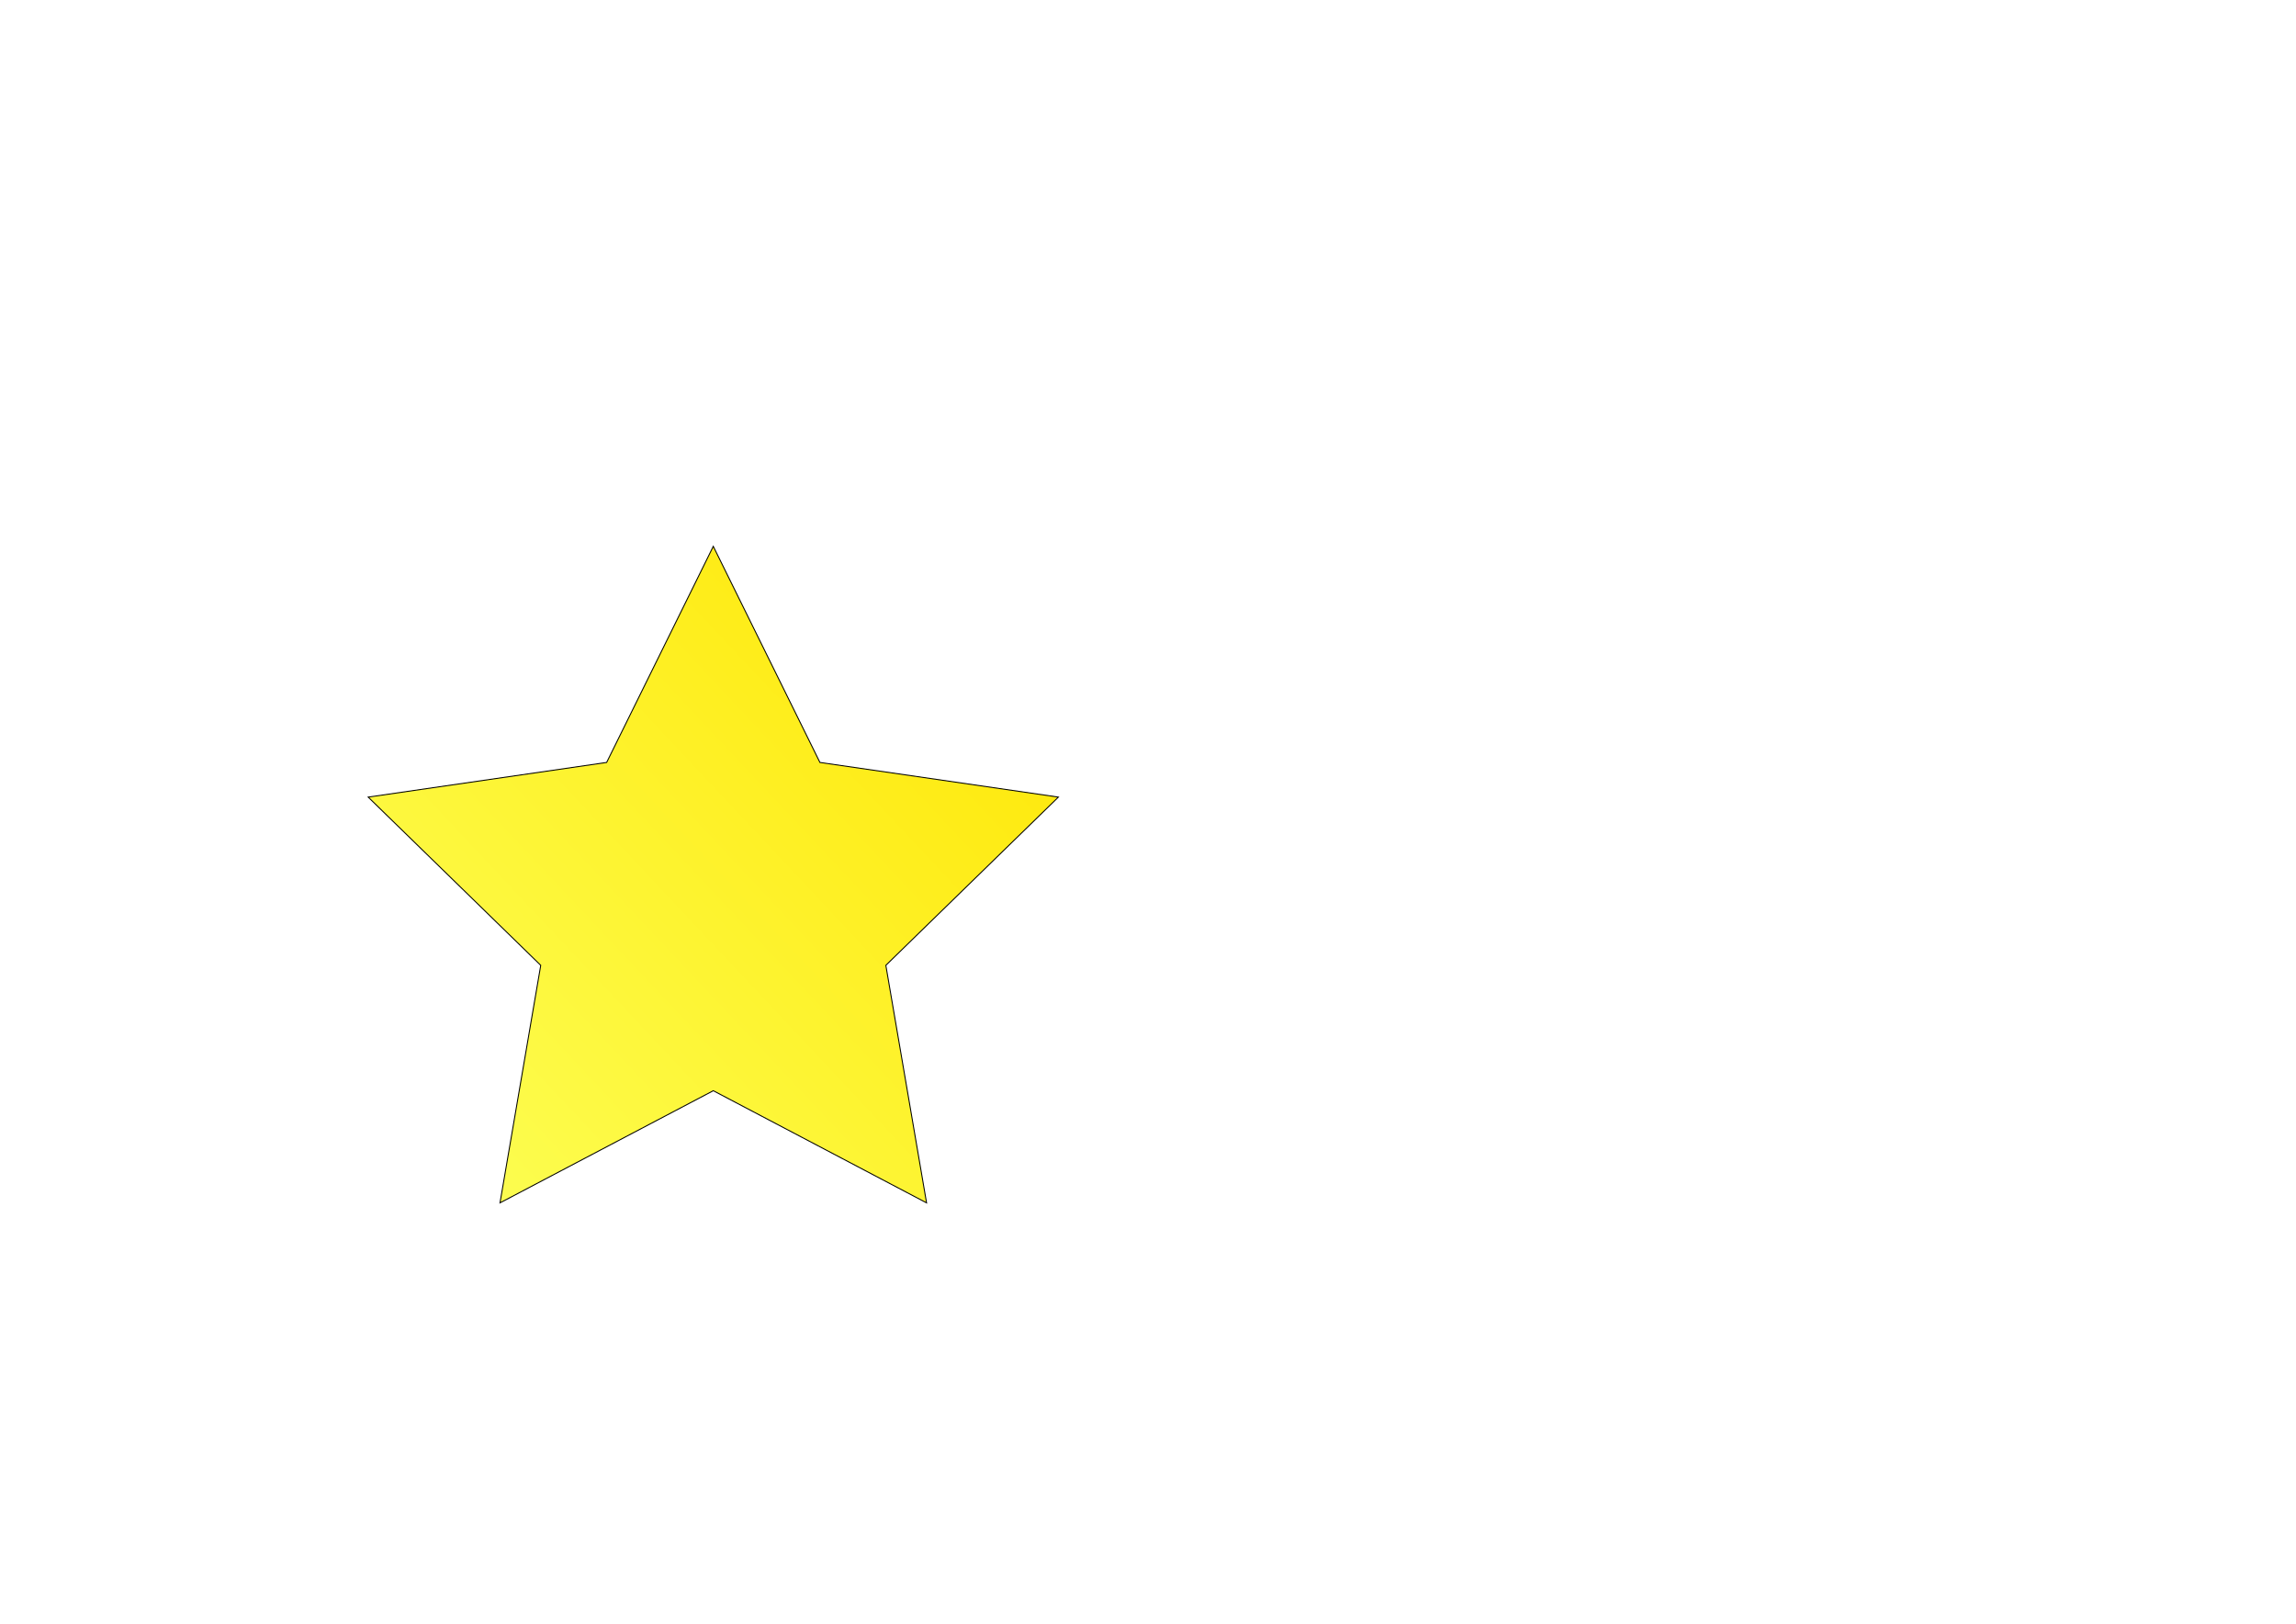<?xml version="1.0" encoding="UTF-8" standalone="no"?>
<!-- Created with Inkscape (http://www.inkscape.org/) -->

<svg
   xmlns:dc="http://purl.org/dc/elements/1.1/"
   xmlns:cc="http://creativecommons.org/ns#"
   xmlns:rdf="http://www.w3.org/1999/02/22-rdf-syntax-ns#"
   xmlns:svg="http://www.w3.org/2000/svg"
   xmlns="http://www.w3.org/2000/svg"
   xmlns:xlink="http://www.w3.org/1999/xlink"
   xmlns:sodipodi="http://sodipodi.sourceforge.net/DTD/sodipodi-0.dtd"
   xmlns:inkscape="http://www.inkscape.org/namespaces/inkscape"
   width="297mm"
   height="210mm"
   viewBox="0 0 297 210"
   version="1.1"
   id="svg8"
   inkscape:version="0.92.3 (2405546, 2018-03-11)"
   sodipodi:docname="rating_star_average.svg">
  <defs
     id="defs2">
    <linearGradient
       inkscape:collect="always"
       id="linearGradient821">
      <stop
         style="stop-color:#fcff57;stop-opacity:1"
         offset="0"
         id="stop817" />
      <stop
         style="stop-color:#ffe500;stop-opacity:1"
         offset="1"
         id="stop819" />
    </linearGradient>
    <linearGradient
       inkscape:collect="always"
       xlink:href="#linearGradient821"
       id="linearGradient825"
       gradientUnits="userSpaceOnUse"
       x1="88.784"
       y1="221.888"
       x2="177.312"
       y2="138.733"
       gradientTransform="translate(47.625,-54.429)" />
    <filter
       style="color-interpolation-filters:sRGB;"
       inkscape:label="Drop Shadow"
       id="filter947">
      <feFlood
         flood-opacity="1"
         flood-color="rgb(0,0,0)"
         result="flood"
         id="feFlood937" />
      <feComposite
         in="flood"
         in2="SourceGraphic"
         operator="out"
         result="composite1"
         id="feComposite939" />
      <feGaussianBlur
         in="composite1"
         stdDeviation="5"
         result="blur"
         id="feGaussianBlur941" />
      <feOffset
         dx="0"
         dy="0"
         result="offset"
         id="feOffset943" />
      <feComposite
         in="offset"
         in2="SourceGraphic"
         operator="atop"
         result="fbSourceGraphic"
         id="feComposite945" />
      <feColorMatrix
         result="fbSourceGraphicAlpha"
         in="fbSourceGraphic"
         values="0 0 0 -1 0 0 0 0 -1 0 0 0 0 -1 0 0 0 0 1 0"
         id="feColorMatrix949" />
      <feFlood
         id="feFlood951"
         flood-opacity="1"
         flood-color="rgb(0,0,0)"
         result="flood"
         in="fbSourceGraphic" />
      <feComposite
         in2="fbSourceGraphic"
         id="feComposite953"
         in="flood"
         operator="out"
         result="composite1" />
      <feGaussianBlur
         id="feGaussianBlur955"
         in="composite1"
         stdDeviation="5"
         result="blur" />
      <feOffset
         id="feOffset957"
         dx="0"
         dy="0"
         result="offset" />
      <feComposite
         in2="fbSourceGraphic"
         id="feComposite959"
         in="offset"
         operator="atop"
         result="composite2" />
    </filter>
  </defs>
  <sodipodi:namedview
     id="base"
     pagecolor="#ffffff"
     bordercolor="#666666"
     borderopacity="1.0"
     inkscape:pageopacity="0.0"
     inkscape:pageshadow="2"
     inkscape:zoom="0.35"
     inkscape:cx="-682.8884"
     inkscape:cy="53.721361"
     inkscape:document-units="mm"
     inkscape:current-layer="layer1"
     showgrid="false"
     inkscape:window-width="1920"
     inkscape:window-height="1017"
     inkscape:window-x="-8"
     inkscape:window-y="-8"
     inkscape:window-maximized="1" />
  <g
     inkscape:label="Layer 1"
     inkscape:groupmode="layer"
     id="layer1"
     transform="translate(-88.028,-13.523)">
    <path
       sodipodi:type="star"
       style="fill:url(#linearGradient825);fill-opacity:1;stroke-width:0.124;stroke:#000000;stroke-opacity:1;stroke-miterlimit:4;stroke-dasharray:none;filter:url(#filter947)"
       id="path10"
       sodipodi:sides="5"
       sodipodi:cx="180.29465"
       sodipodi:cy="131.12006"
       sodipodi:r1="46.939274"
       sodipodi:r2="23.469639"
       sodipodi:arg1="-1.5707963"
       sodipodi:arg2="-0.9424778"
       inkscape:flatsided="false"
       inkscape:rounded="0"
       inkscape:randomized="0"
       d="m 180.295,84.181 13.795,27.952 30.847,4.482 -22.321,21.758 5.269,30.722 -27.59,-14.505 -27.59,14.505 5.269,-30.722 -22.321,-21.758 30.847,-4.482 z"
       inkscape:transform-center-x="-9.2465938e-006"
       inkscape:transform-center-y="-4.4823047"
       inkscape:export-xdpi="96"
       inkscape:export-ydpi="96" />
  </g>
</svg>
